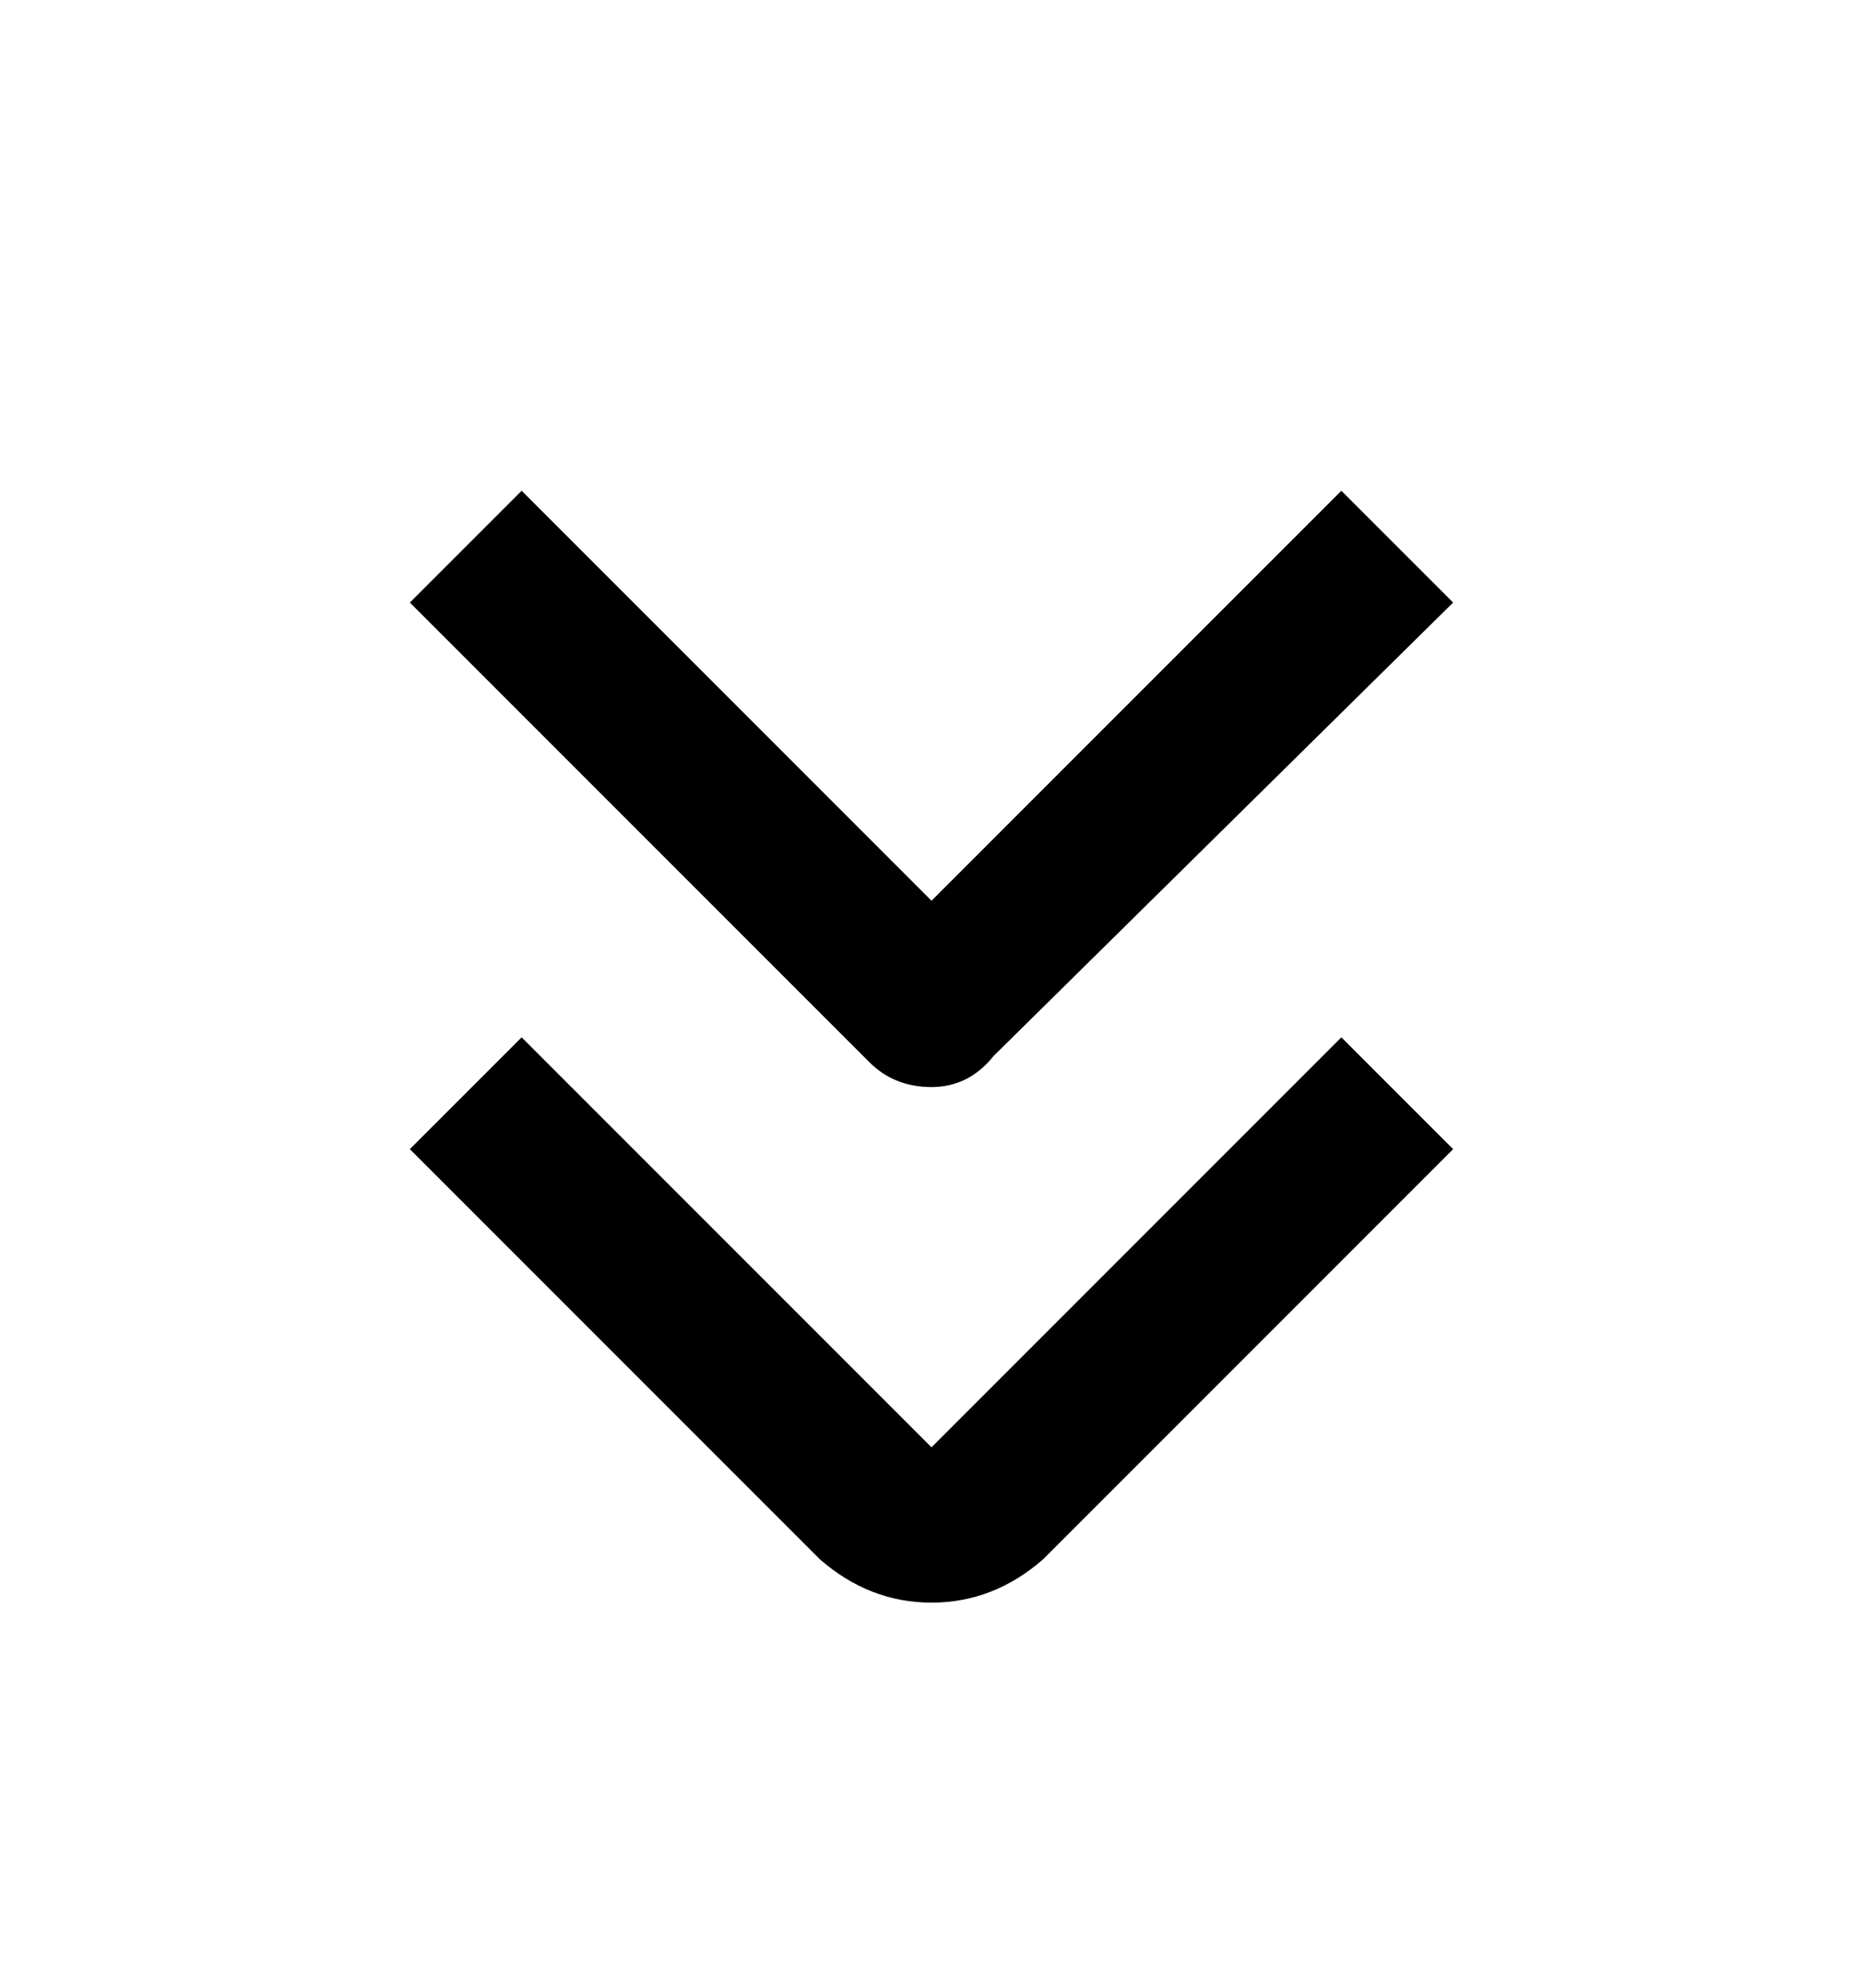 <svg viewBox="0 0 300 320" xmlns="http://www.w3.org/2000/svg"><path d="M150 258q-10 0-18-7l-66-66 18-18 66 66 66-66 18 18-66 66q-8 7-18 7zm10-88l74-73-18-18-66 66-66-66-18 18 74 74q4 4 10 4t10-5z"/></svg>